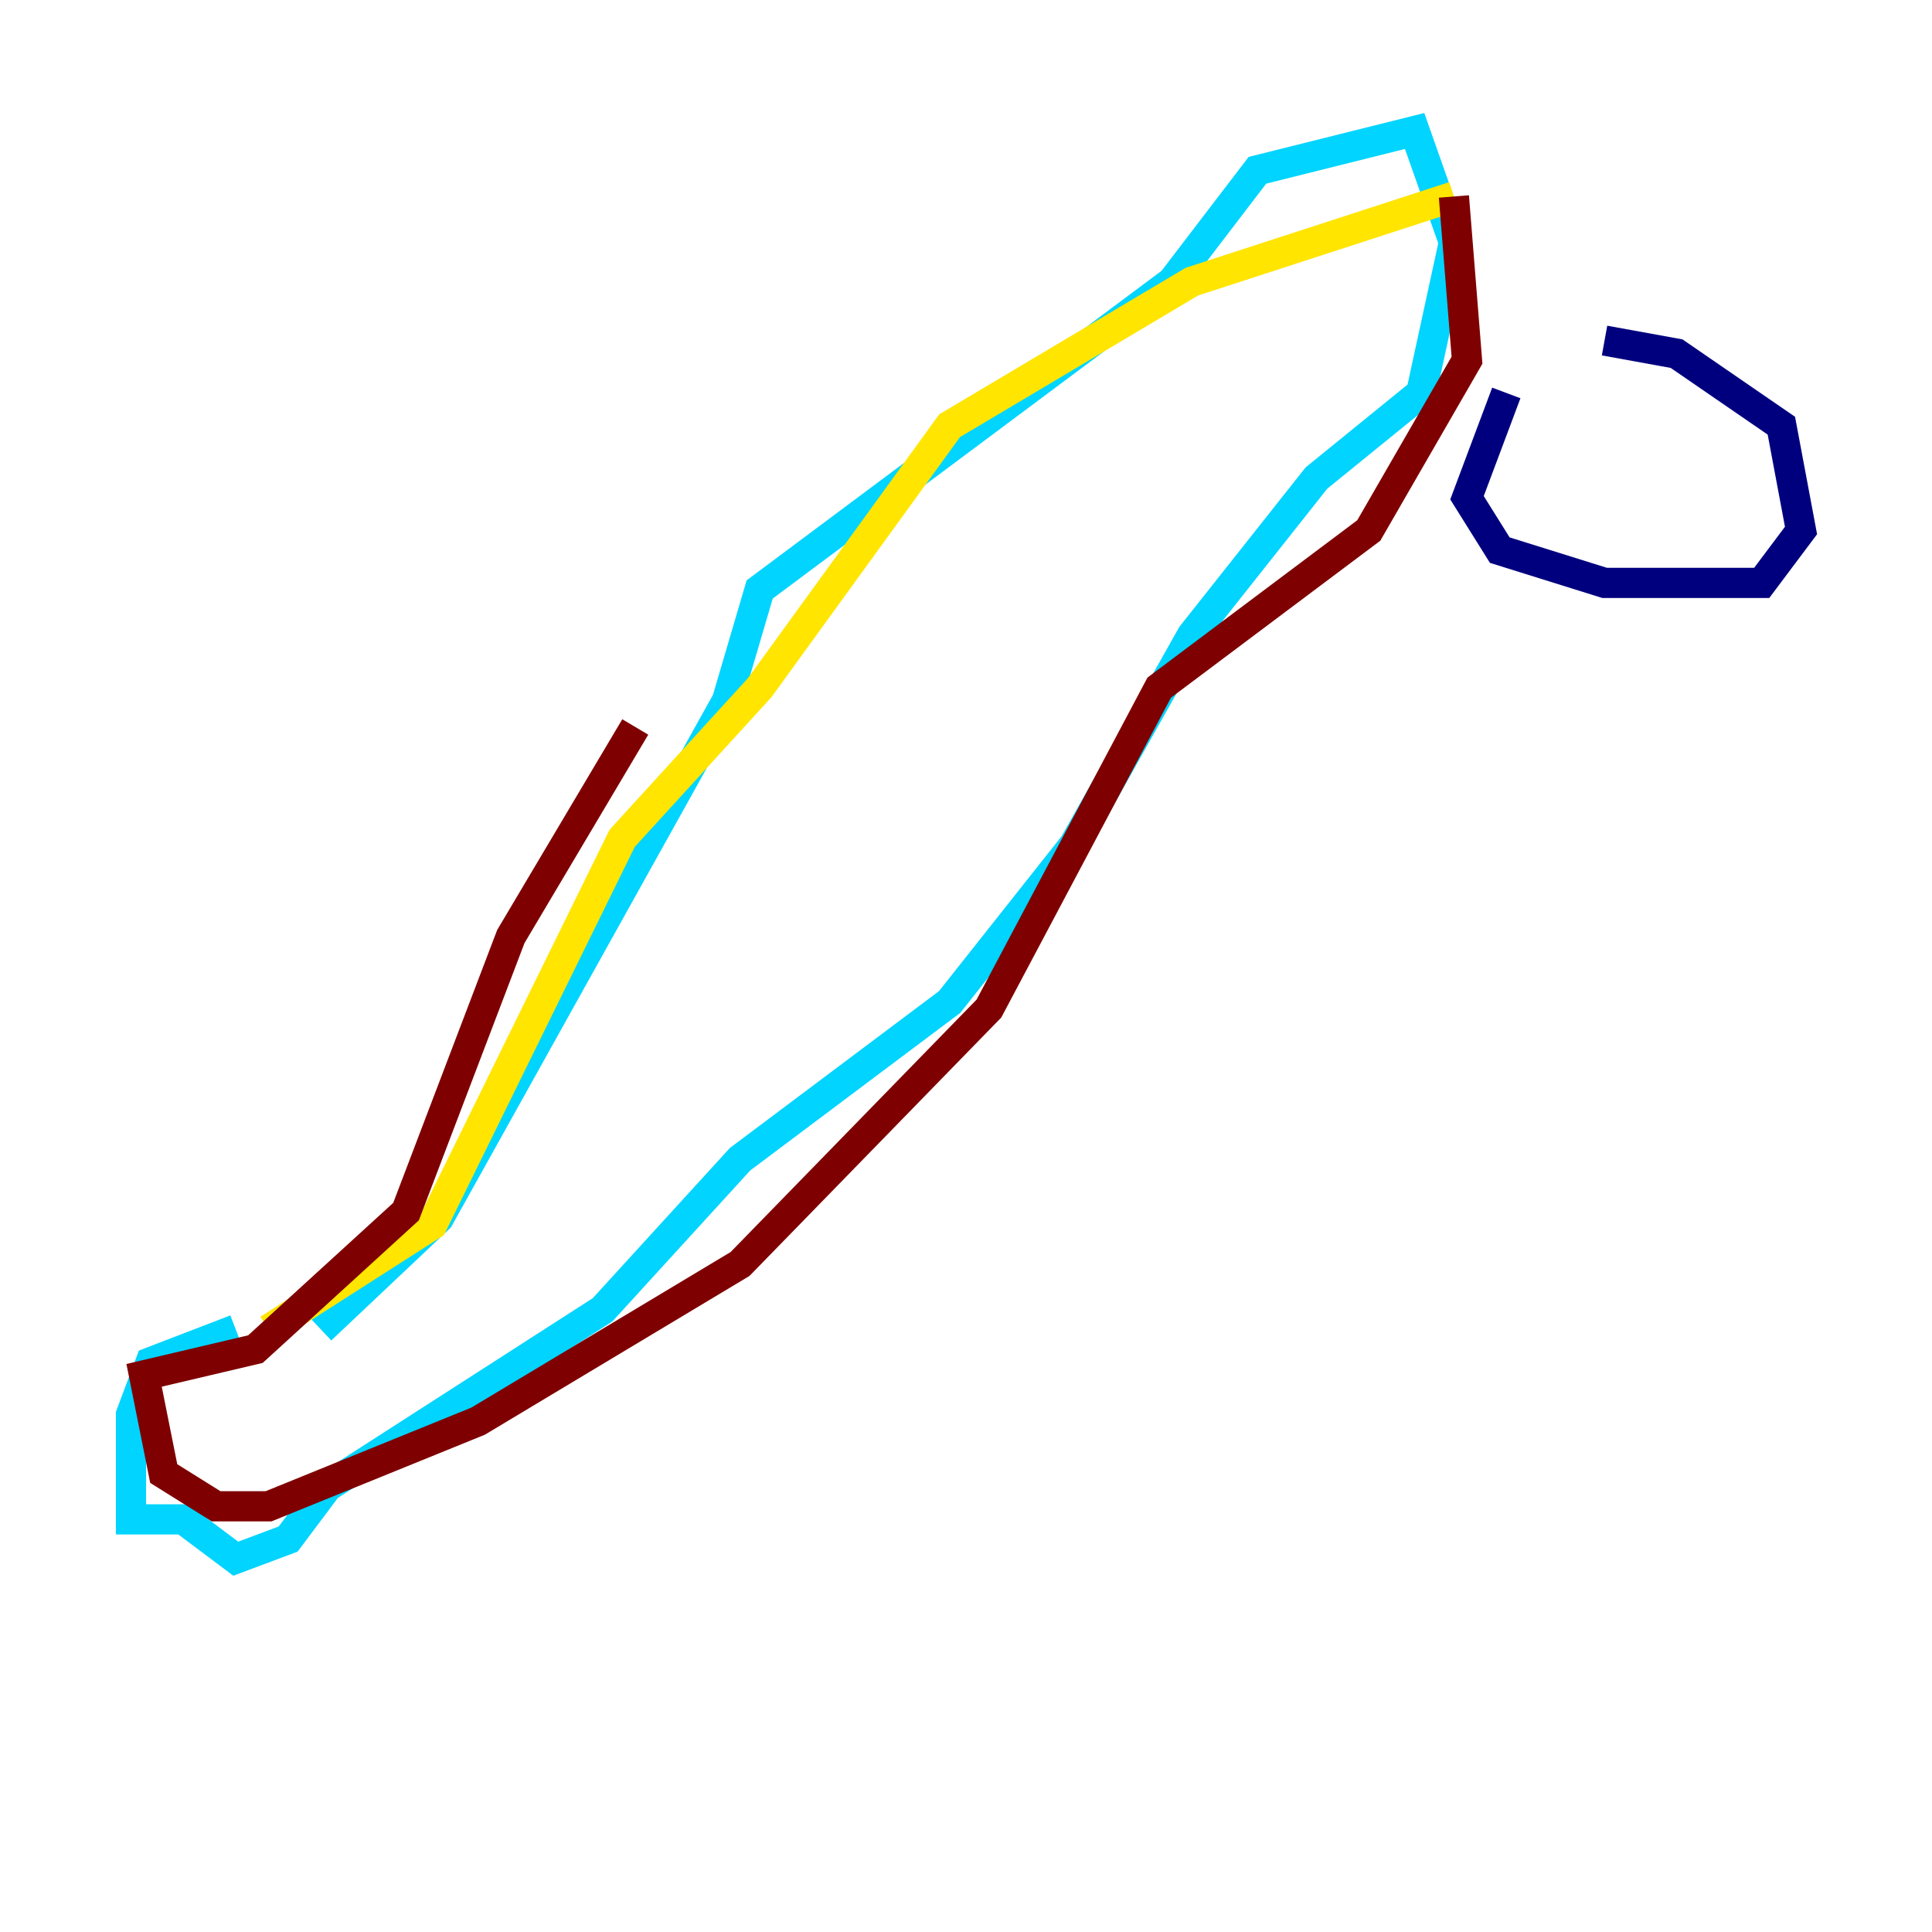<?xml version="1.0" encoding="utf-8" ?>
<svg baseProfile="tiny" height="128" version="1.2" viewBox="0,0,128,128" width="128" xmlns="http://www.w3.org/2000/svg" xmlns:ev="http://www.w3.org/2001/xml-events" xmlns:xlink="http://www.w3.org/1999/xlink"><defs /><polyline fill="none" points="99.797,26.034 97.193,32.976 99.363,36.447 106.305,38.617 116.719,38.617 119.322,35.146 118.02,28.203 111.078,23.43 106.305,22.563" stroke="#00007f" stroke-width="2" /><polyline fill="none" points="21.261,88.081 29.071,80.705 48.163,46.427 50.332,39.051 77.668,18.658 83.308,11.281 93.722,8.678 96.325,16.054 94.156,26.034 87.214,31.675 78.969,42.088 71.159,55.973 62.915,66.386 49.031,76.8 39.919,86.78 21.695,98.495 19.091,101.966 15.62,103.268 12.149,100.664 8.678,100.664 8.678,93.722 9.98,90.251 15.62,88.081" stroke="#00d4ff" stroke-width="2" /><polyline fill="none" points="17.79,88.081 28.637,81.139 41.22,55.539 50.332,45.559 62.915,28.203 78.969,18.658 96.325,13.017" stroke="#ffe500" stroke-width="2" /><polyline fill="none" points="96.325,13.017 97.193,23.864 90.685,35.146 76.8,45.559 65.519,66.82 49.031,83.742 31.675,94.156 17.79,99.797 14.319,99.797 10.848,97.627 9.546,91.119 16.922,89.383 26.902,80.271 33.844,62.047 42.088,48.163" stroke="#7f0000" stroke-width="2" /></svg>